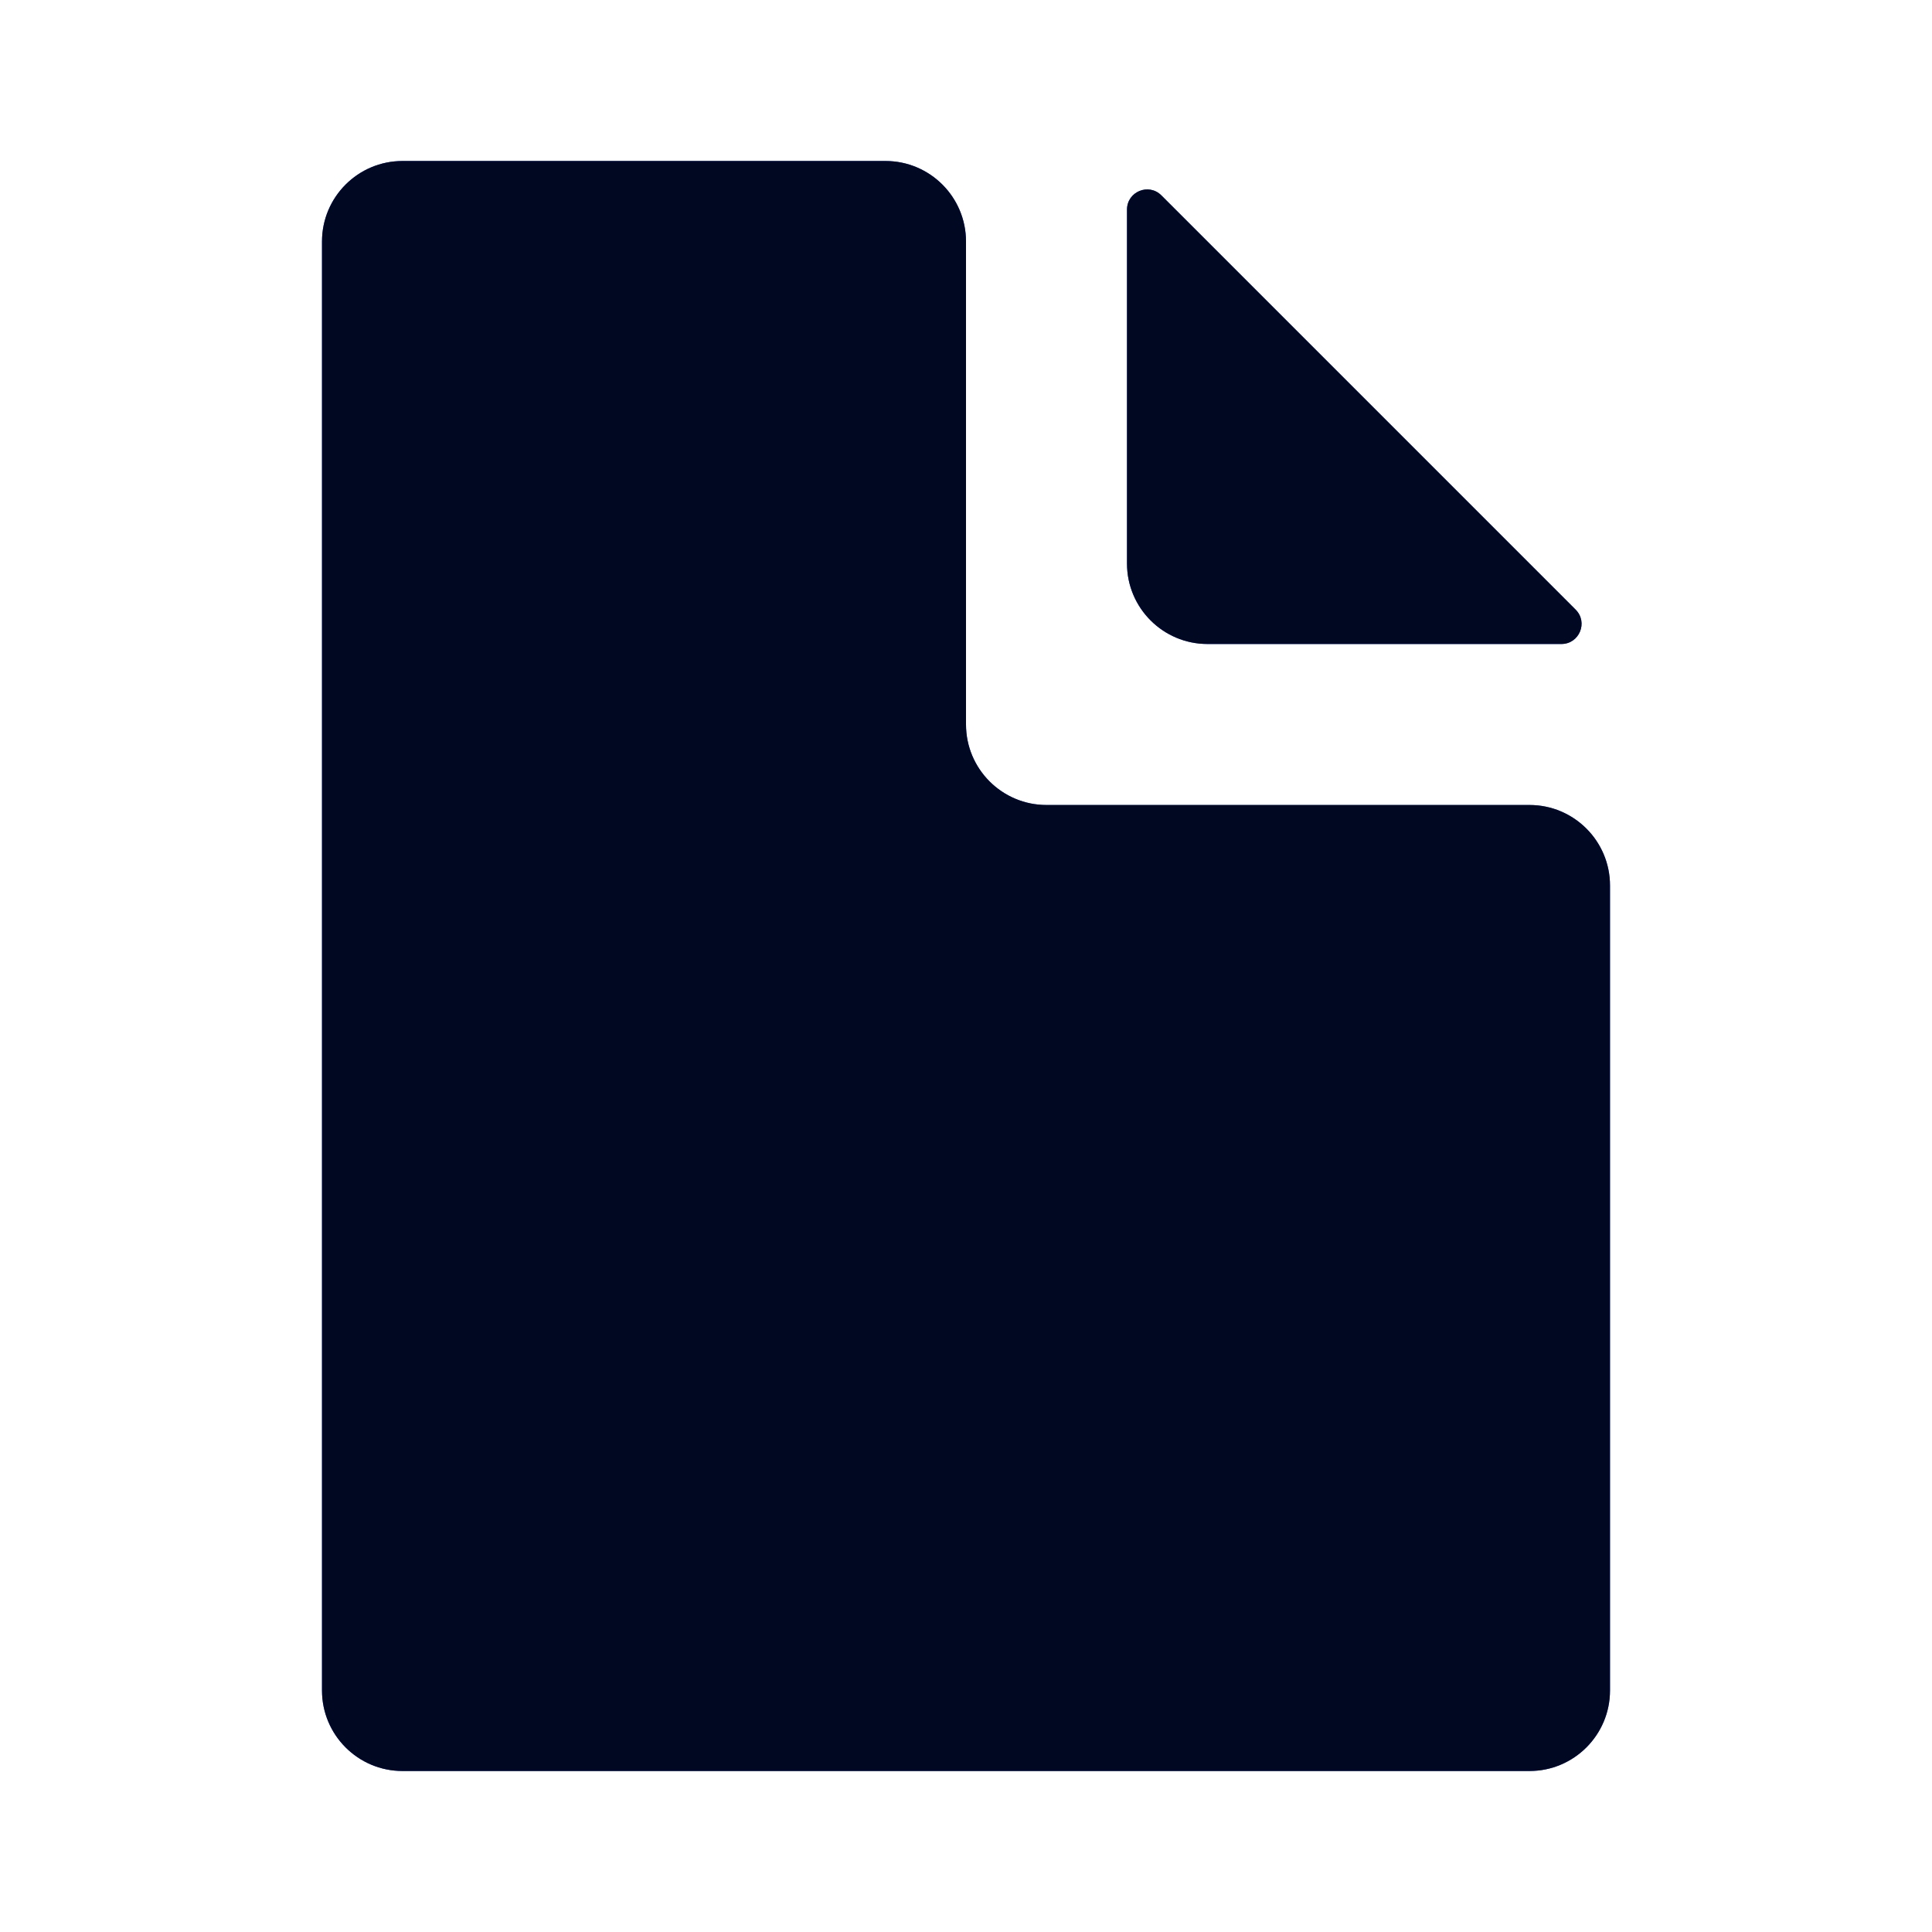 <svg width="24" height="24" viewBox="0 0 24 24" fill="none" xmlns="http://www.w3.org/2000/svg">
<path d="M12 3C12 2.448 11.552 2 11 2H5C4.448 2 4 2.448 4 3V21C4 21.552 4.448 22 5 22H19C19.552 22 20 21.552 20 21V11C20 10.448 19.552 10 19 10H13C12.448 10 12 9.552 12 9V3Z" fill="#0A3FFF"/>
<path d="M12 3C12 2.448 11.552 2 11 2H5C4.448 2 4 2.448 4 3V21C4 21.552 4.448 22 5 22H19C19.552 22 20 21.552 20 21V11C20 10.448 19.552 10 19 10H13C12.448 10 12 9.552 12 9V3Z" fill="black" fill-opacity="0.87"/>
<path d="M14 7V2.604C14 2.381 14.269 2.269 14.427 2.427L19.573 7.573C19.731 7.731 19.619 8 19.396 8H15C14.448 8 14 7.552 14 7Z" fill="#0A3FFF"/>
<path d="M14 7V2.604C14 2.381 14.269 2.269 14.427 2.427L19.573 7.573C19.731 7.731 19.619 8 19.396 8H15C14.448 8 14 7.552 14 7Z" fill="black" fill-opacity="0.87"/>
</svg>
